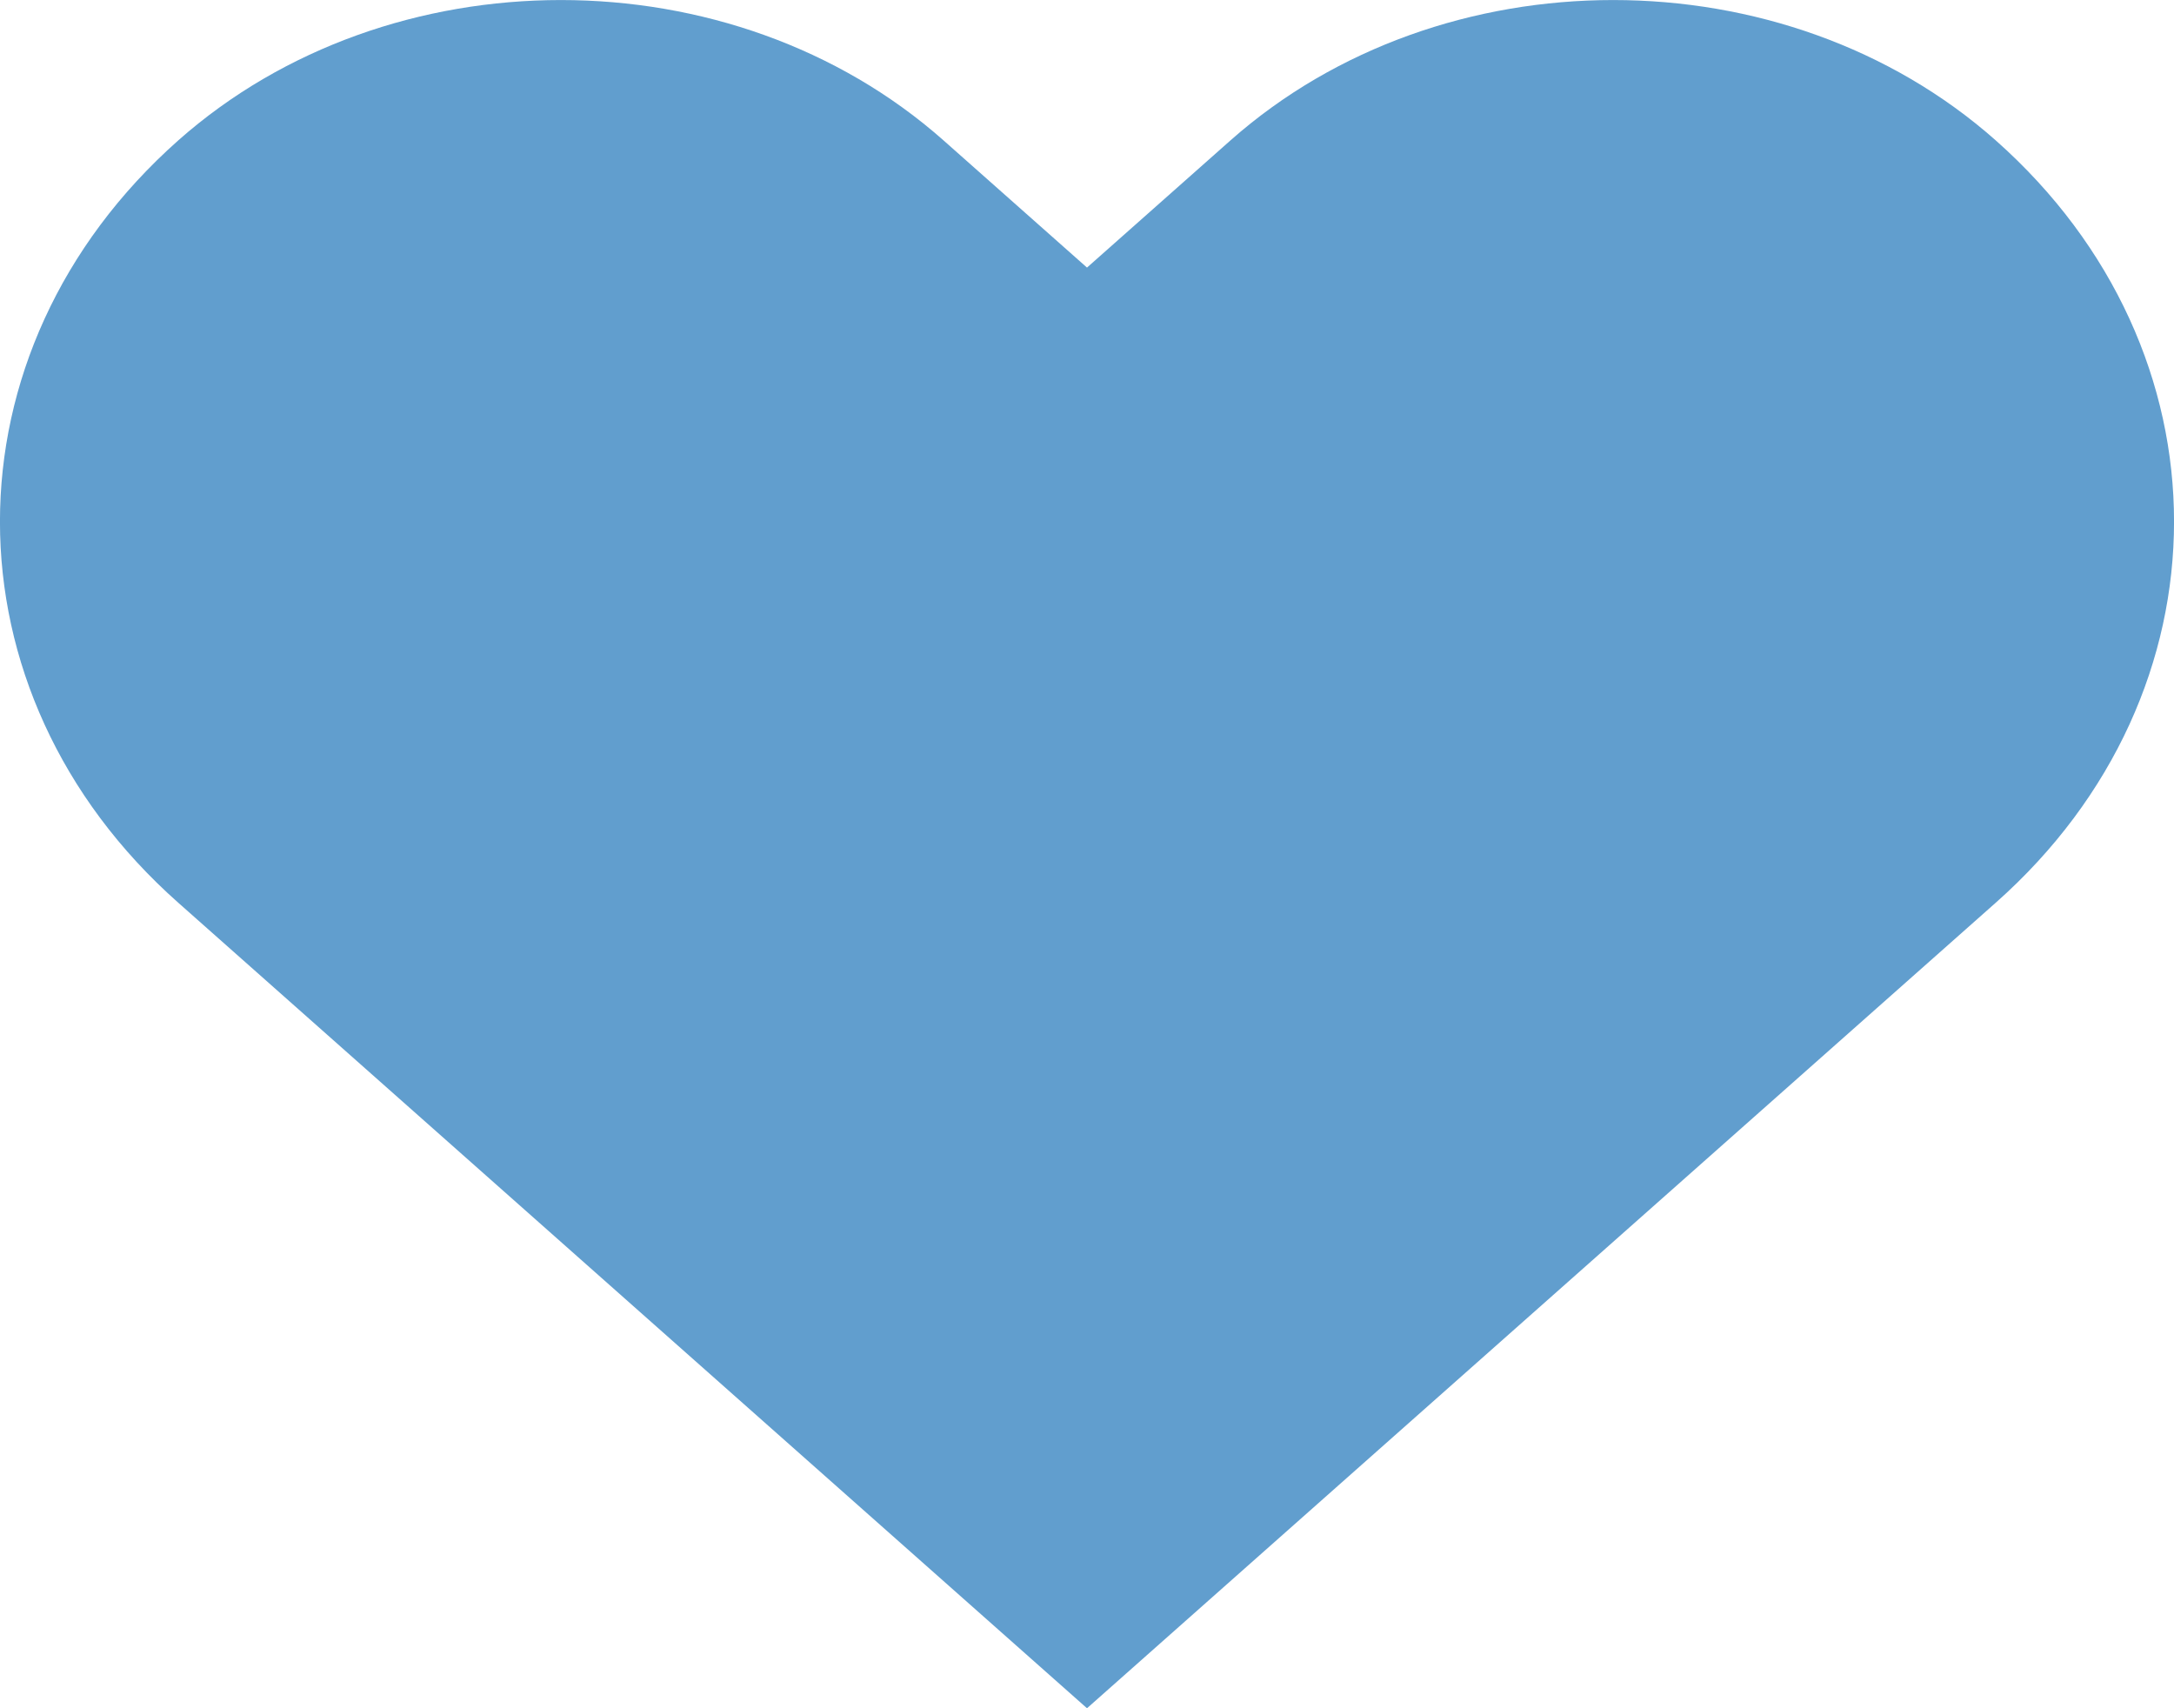 <?xml version="1.0" encoding="UTF-8"?>
<svg width="14px" height="11px" viewBox="0 0 14 11" version="1.1" xmlns="http://www.w3.org/2000/svg" xmlns:xlink="http://www.w3.org/1999/xlink">
    <!-- Generator: Sketch 57.1 (83088) - https://sketch.com -->
    <title>Fill 1</title>
    <desc>Created with Sketch.</desc>
    <g id="Page-1" stroke="none" stroke-width="1" fill="none" fill-rule="evenodd">
        <g id="Tablet" transform="translate(-155, -696)" fill="#619ECE">
            <g id="Footer" transform="translate(54, 684)">
                <path d="M113.852,12.904 C112.492,11.699 110.285,11.699 108.924,12.904 L108,13.723 L107.076,12.904 C105.715,11.699 103.509,11.699 102.148,12.904 C100.617,14.262 100.617,16.457 102.148,17.813 L108,23 L113.852,17.813 C115.383,16.457 115.383,14.261 113.852,12.904 Z" id="Fill-1"></path>
            </g>
        </g>
    </g>
</svg>